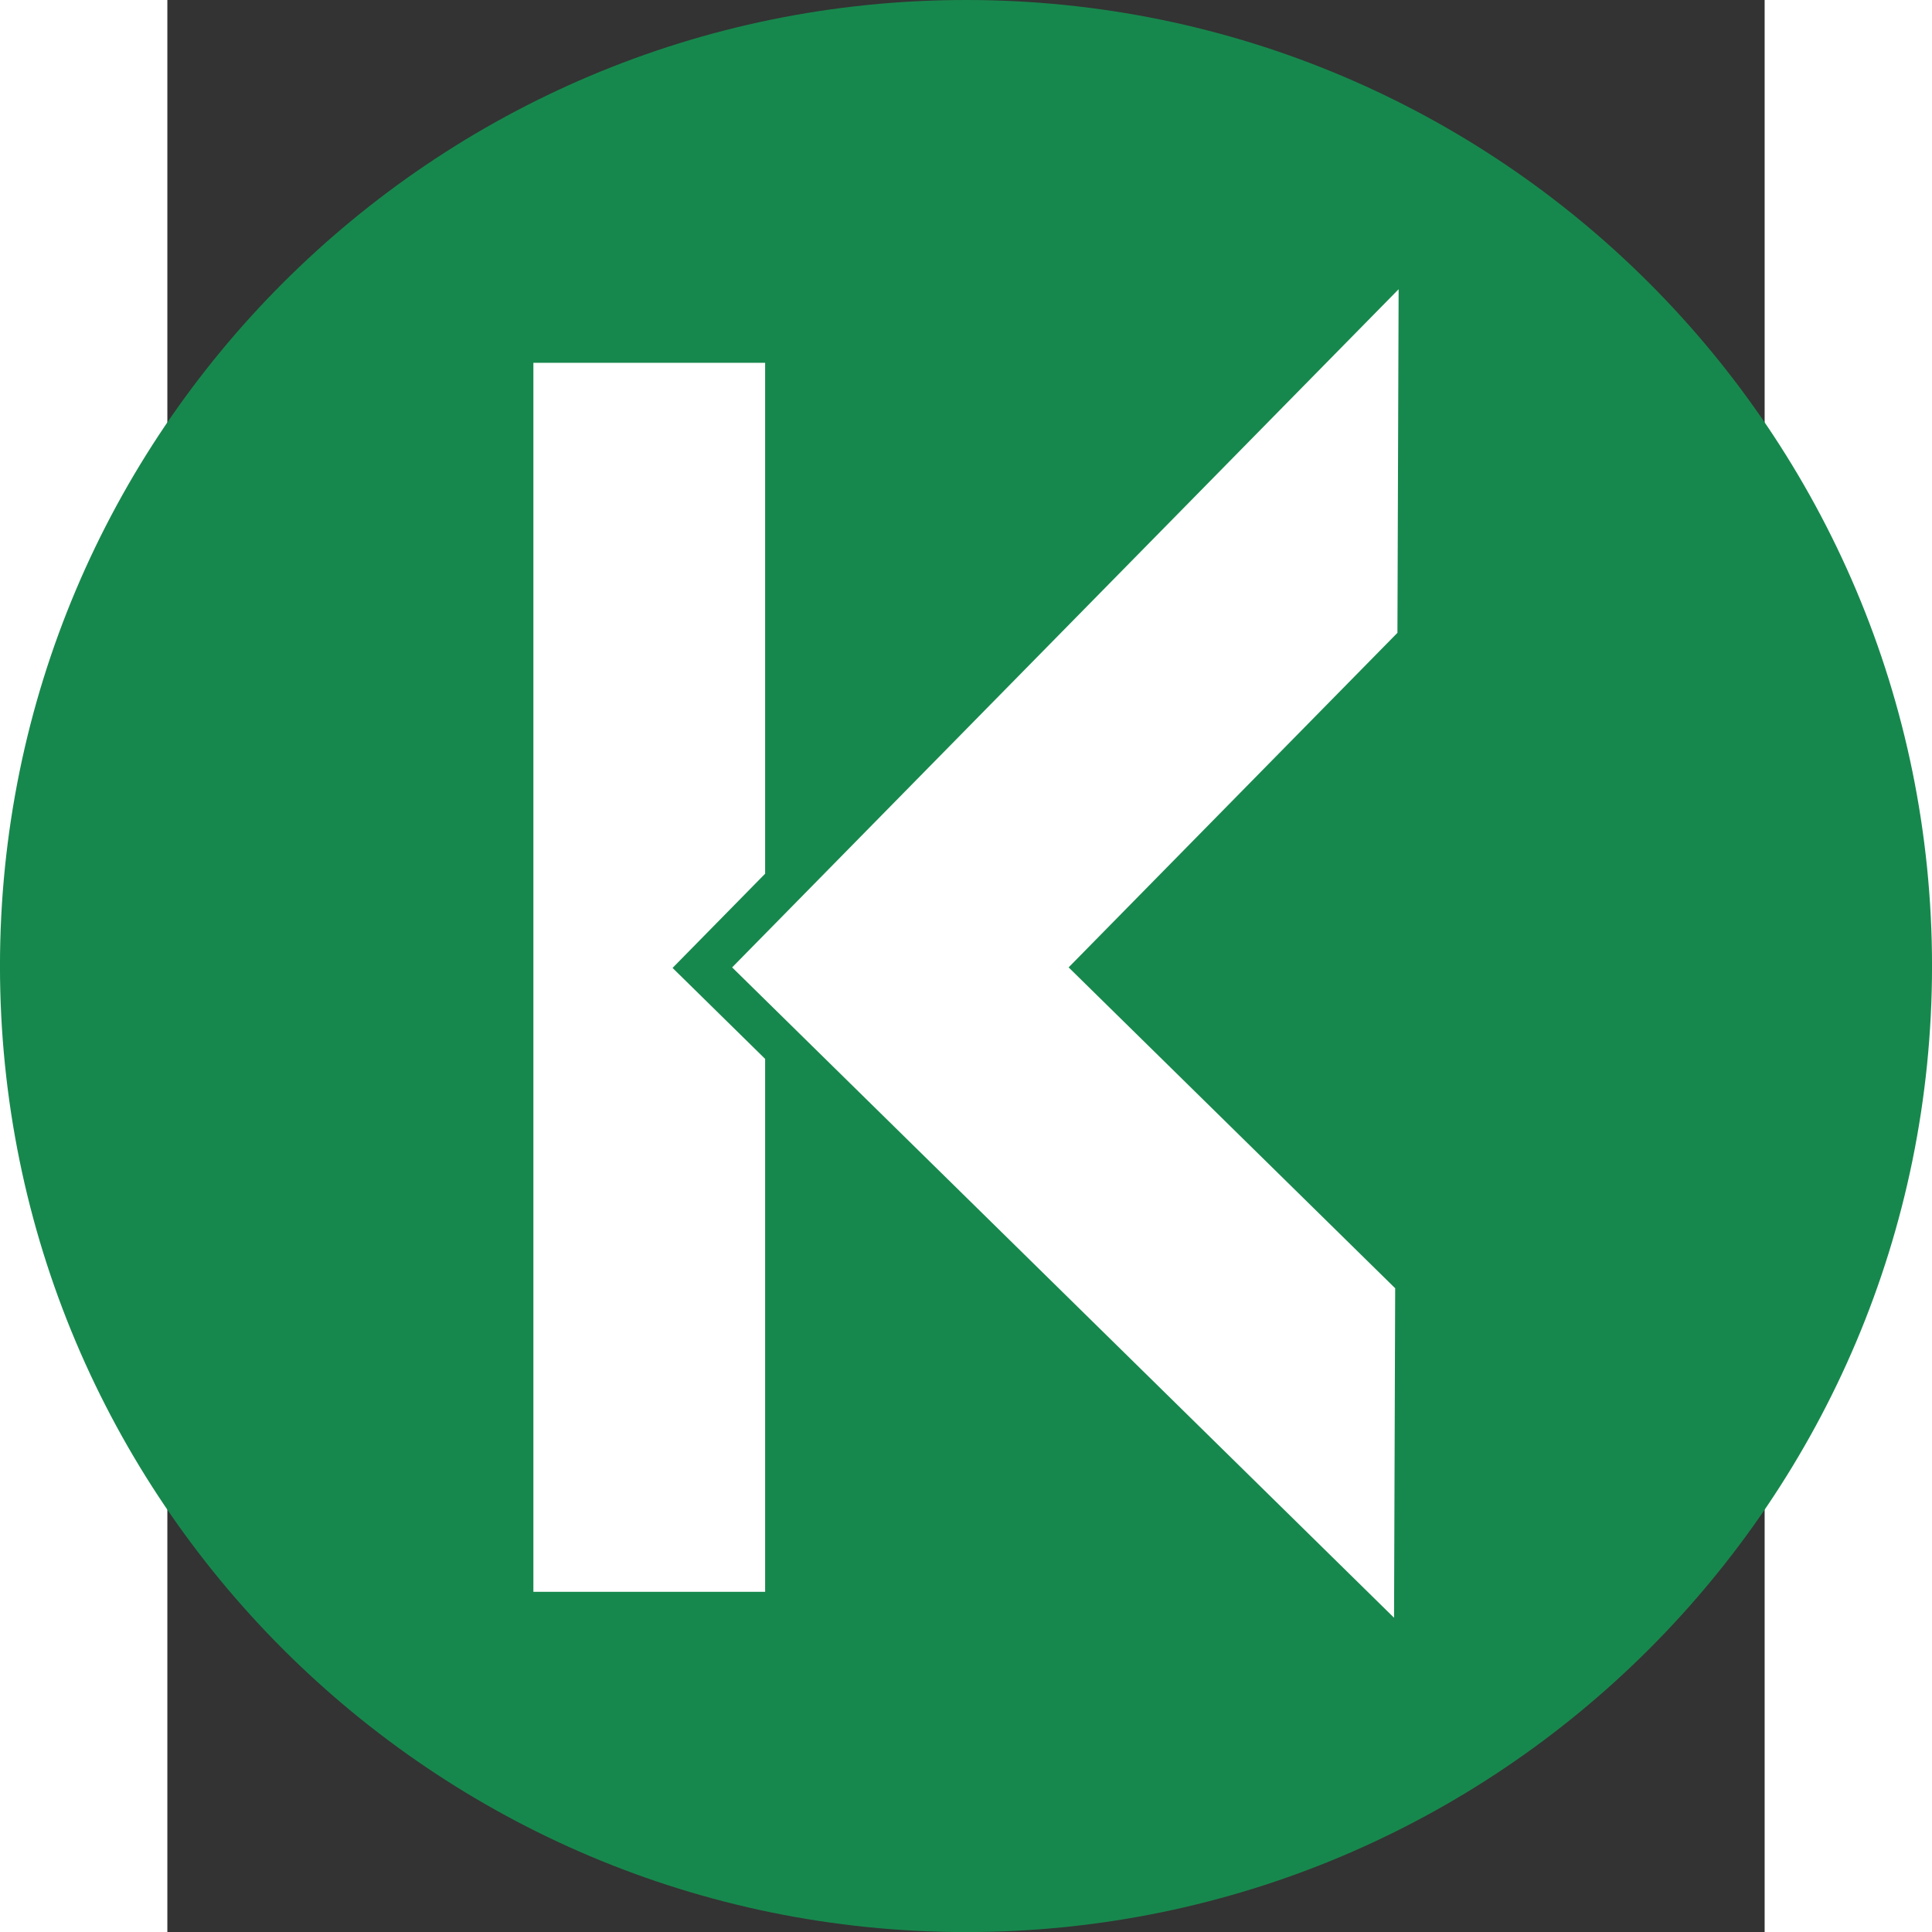 <?xml version="1.0" encoding="UTF-8" standalone="no"?>
<svg
   xmlns:dc="http://purl.org/dc/elements/1.1/"
   xmlns:cc="http://creativecommons.org/ns#"
   xmlns:rdf="http://www.w3.org/1999/02/22-rdf-syntax-ns#"
   xmlns:svg="http://www.w3.org/2000/svg"
   xmlns="http://www.w3.org/2000/svg"
   xmlns:sodipodi="http://sodipodi.sourceforge.net/DTD/sodipodi-0.dtd"
   xmlns:inkscape="http://www.inkscape.org/namespaces/inkscape"
   version="1.1"
   id="Layer_1"
   x="0px"
   y="0px"
   width="29.374"
   height="29.375"
   viewBox="0 0 127.387 154.086"
   enable-background="new 0 0 960 560"
   xml:space="preserve"
   inkscape:version="1.0.1 (3bc2e813f5, 2020-09-07)"
   sodipodi:docname="kronoos.svg"><rect x="0" y="0" width="127.387" height="154.086" fill="#333333" stroke="none"/><defs
     id="defs31" /><sodipodi:namedview
     pagecolor="#ffffff"
     bordercolor="#333"
     borderopacity="1"
     objecttolerance="10"
     gridtolerance="10"
     guidetolerance="10"
     inkscape:pageopacity="0"
     inkscape:pageshadow="2"
     inkscape:window-width="3840"
     inkscape:window-height="2054"
     id="namedview29"
     showgrid="false"
     fit-margin-top="0"
     fit-margin-left="0"
     fit-margin-right="0"
     fit-margin-bottom="0"
     inkscape:zoom="14.66068"
     inkscape:cx="17.516734"
     inkscape:cy="22.722327"
     inkscape:window-x="2038"
     inkscape:window-y="-11"
     inkscape:window-maximized="1"
     inkscape:current-layer="Layer_1"
     inkscape:document-rotation="0"
     inkscape:pagecheckerboard="false"
     lock-margins="true" /><g
     id="g17"
     transform="translate(-79.349,-204)"><polygon
       points="127.023,277.68 127.023,236.935 108.541,236.935 108.541,334.951 127.023,334.951 127.023,292.448 119.64,285.194 "
       id="polygon19"
       style="fill:#e6e7e8" /><polygon
       points="124.391,285.151 177.18,337.019 177.27,310.74 151.227,285.151 177.45,258.47 177.545,231.067 "
       id="polygon21"
       style="fill:#e6e7e8" /><path
       d="m 220.085,281.043 c 0,42.549 -34.493,77.043 -77.043,77.043 C 100.493,358.086 66,323.592 66,281.043 66,238.494 100.493,204 143.042,204 c 42.55,0 77.043,34.494 77.043,77.043 z"
       id="path23"
       inkscape:connector-curvature="0"
       style="fill:#17884d;fill-opacity:1" /><polygon
       points="127.023,273.68 127.023,232.935 108.541,232.935 108.541,330.951 127.023,330.951 127.023,288.448 119.64,281.194 "
       id="polygon25"
       style="fill:#ffffff" /><polygon
       points="124.391,281.151 177.18,333.019 177.27,306.74 151.227,281.151 177.45,254.47 177.545,227.067 "
       id="polygon27"
       style="fill:#ffffff" /></g></svg>
